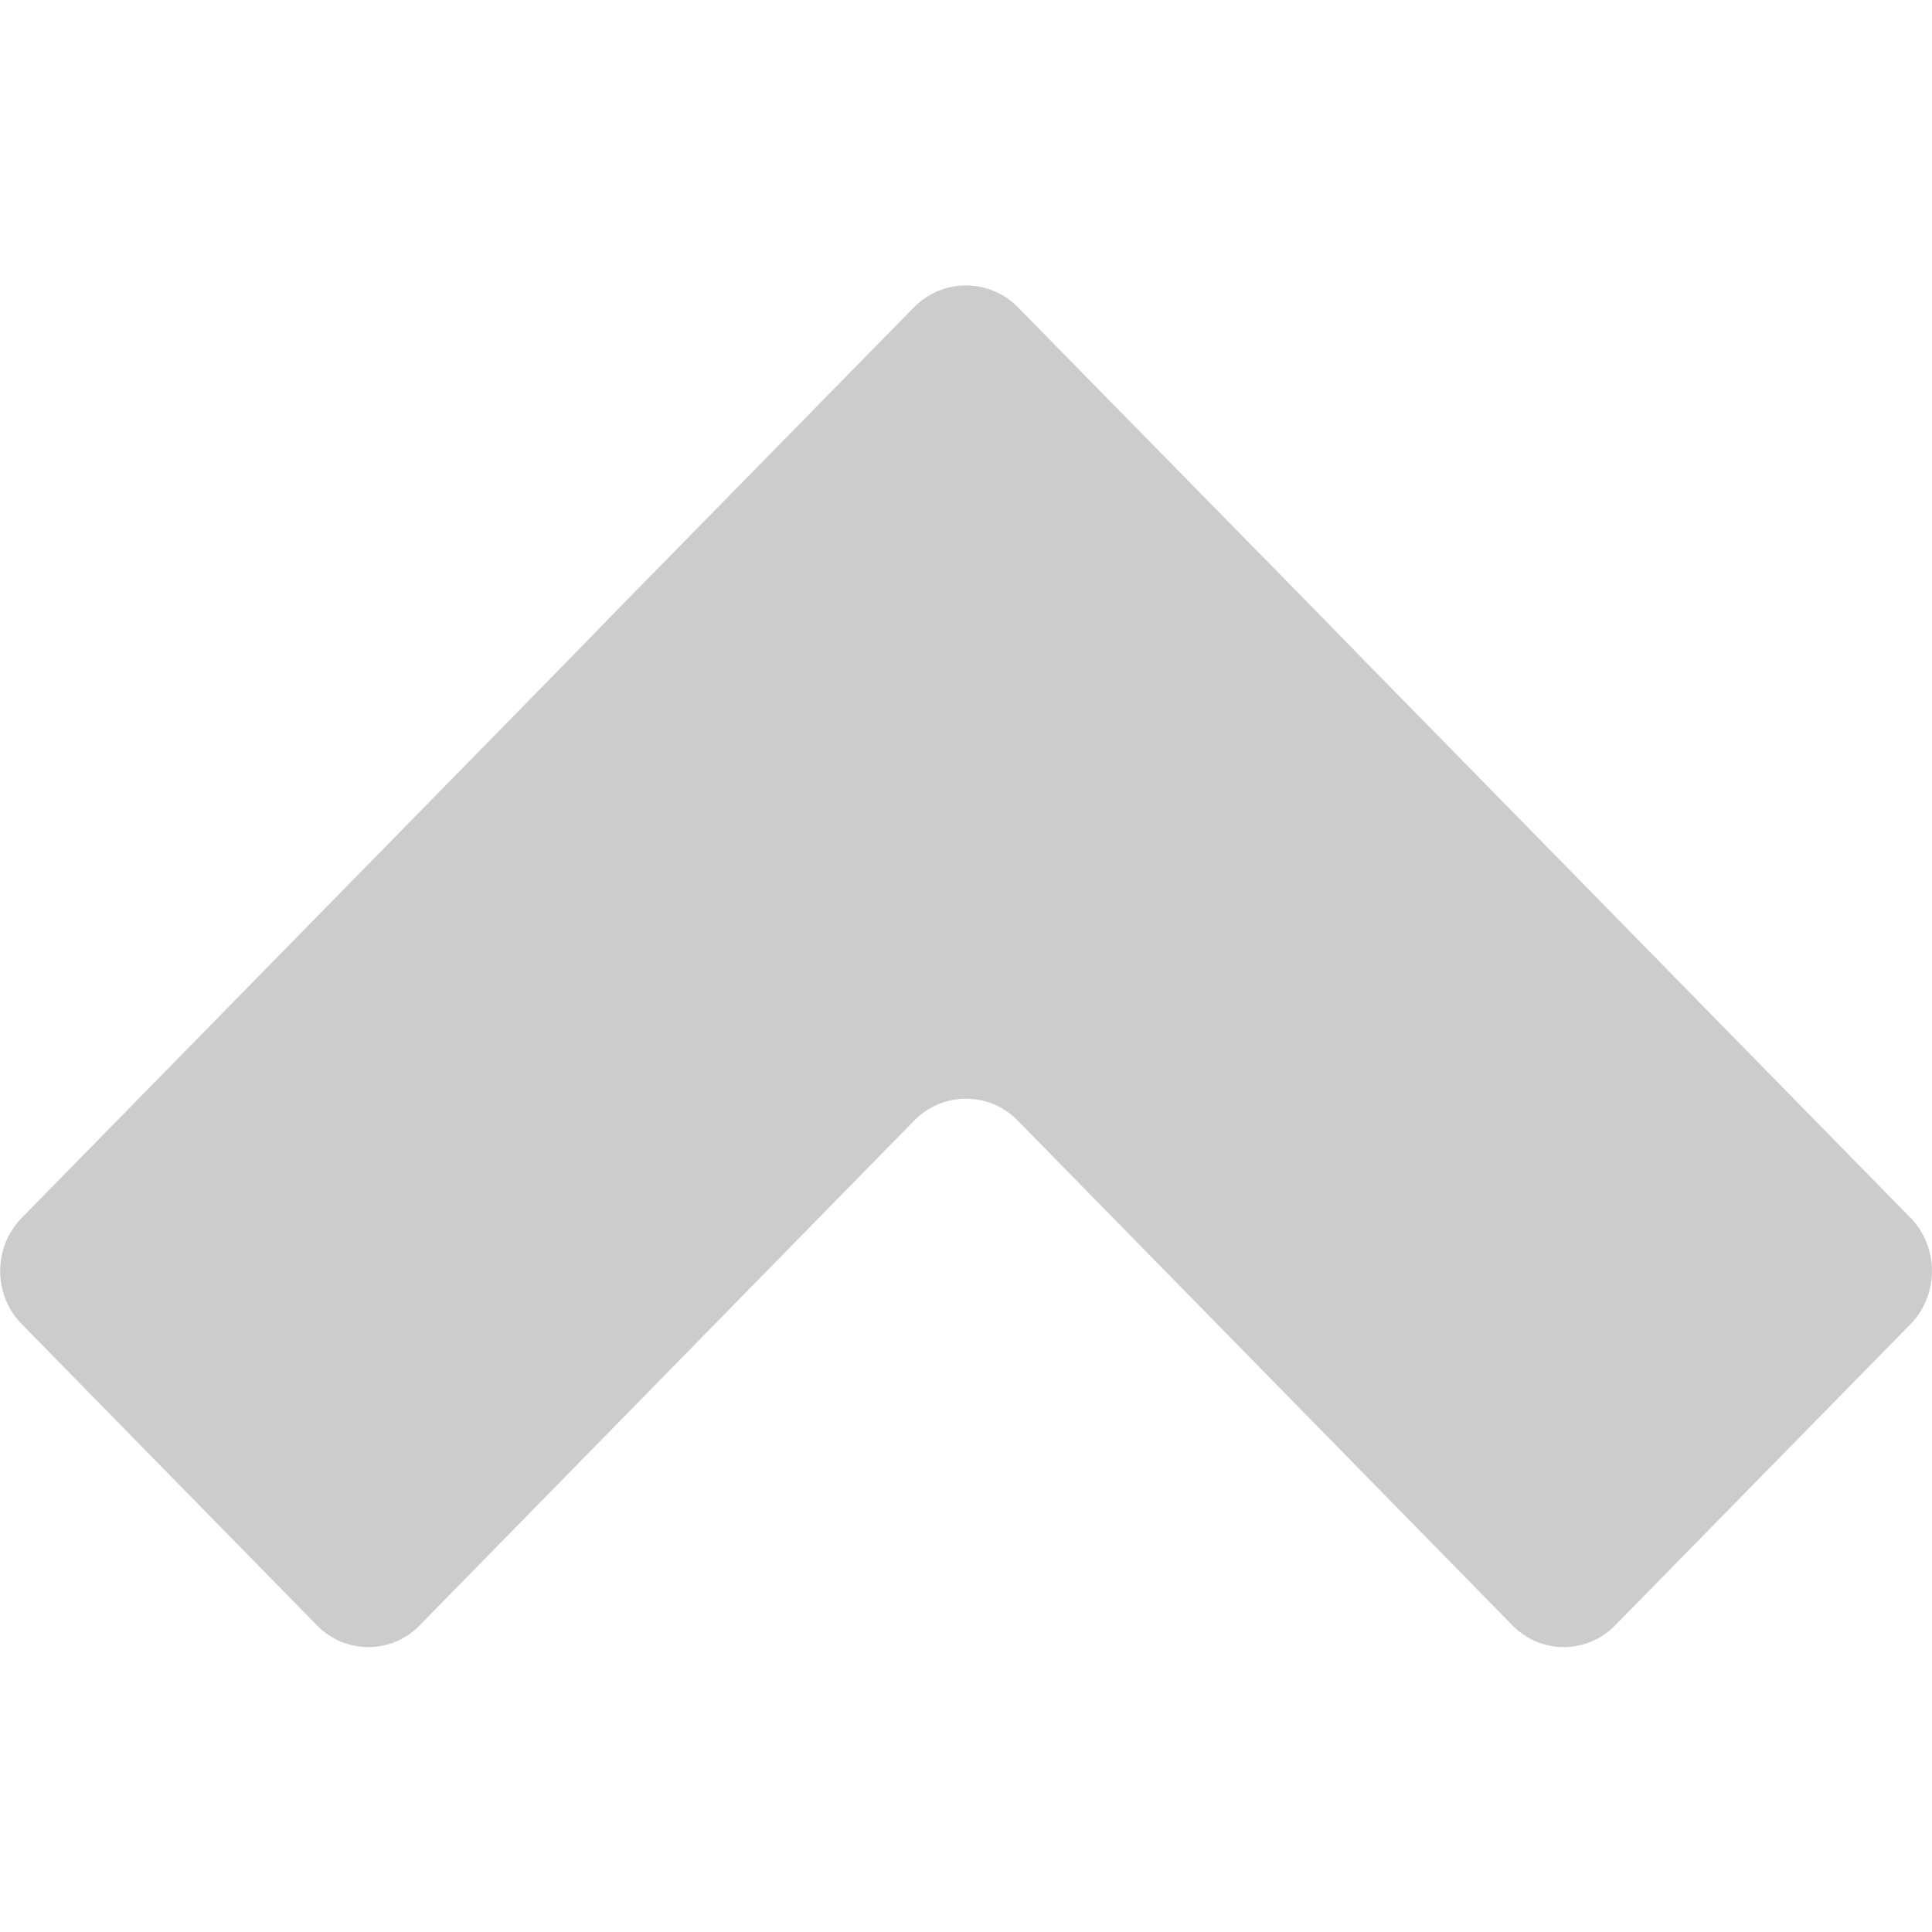 <?xml version="1.0" encoding="iso-8859-1"?>
<!-- Generator: Adobe Illustrator 16.0.0, SVG Export Plug-In . SVG Version: 6.00 Build 0)  -->
<!DOCTYPE svg PUBLIC "-//W3C//DTD SVG 1.1//EN" "http://www.w3.org/Graphics/SVG/1.1/DTD/svg11.dtd">
<svg version="1.1" xmlns="http://www.w3.org/2000/svg" xmlns:xlink="http://www.w3.org/1999/xlink" x="0px" y="0px"
	 width="20.001px" height="20px" viewBox="0 0 20.001 20" style="enable-background:new 0 0 20.001 20;" xml:space="preserve">
<g id="inverse-chevron-up">
	<g>
		<rect id="le_wrappier_47_" style="fill:none;" width="20" height="20"/>
		<g id="chevron-up_1_">
			<path style="fill:#CCCCCC;" d="M10.535,11.6c-0.293-0.301-0.775-0.301-1.07,0l-5.117,5.223c-0.293,0.305-0.777,0.305-1.07,0
				l-3.055-3.117c-0.295-0.303-0.295-0.793,0-1.096L5.34,7.389c0.293-0.297,0.777-0.793,1.068-1.094l3.057-3.117
				c0.295-0.297,0.777-0.297,1.07,0l3.059,3.117c0.293,0.301,0.777,0.797,1.07,1.094l5.117,5.221c0.293,0.303,0.293,0.793,0,1.096
				l-3.057,3.117c-0.295,0.305-0.775,0.305-1.07,0L10.535,11.6z"/>
		</g>
	</g>
</g>
<g id="Layer_1">
</g>
</svg>
